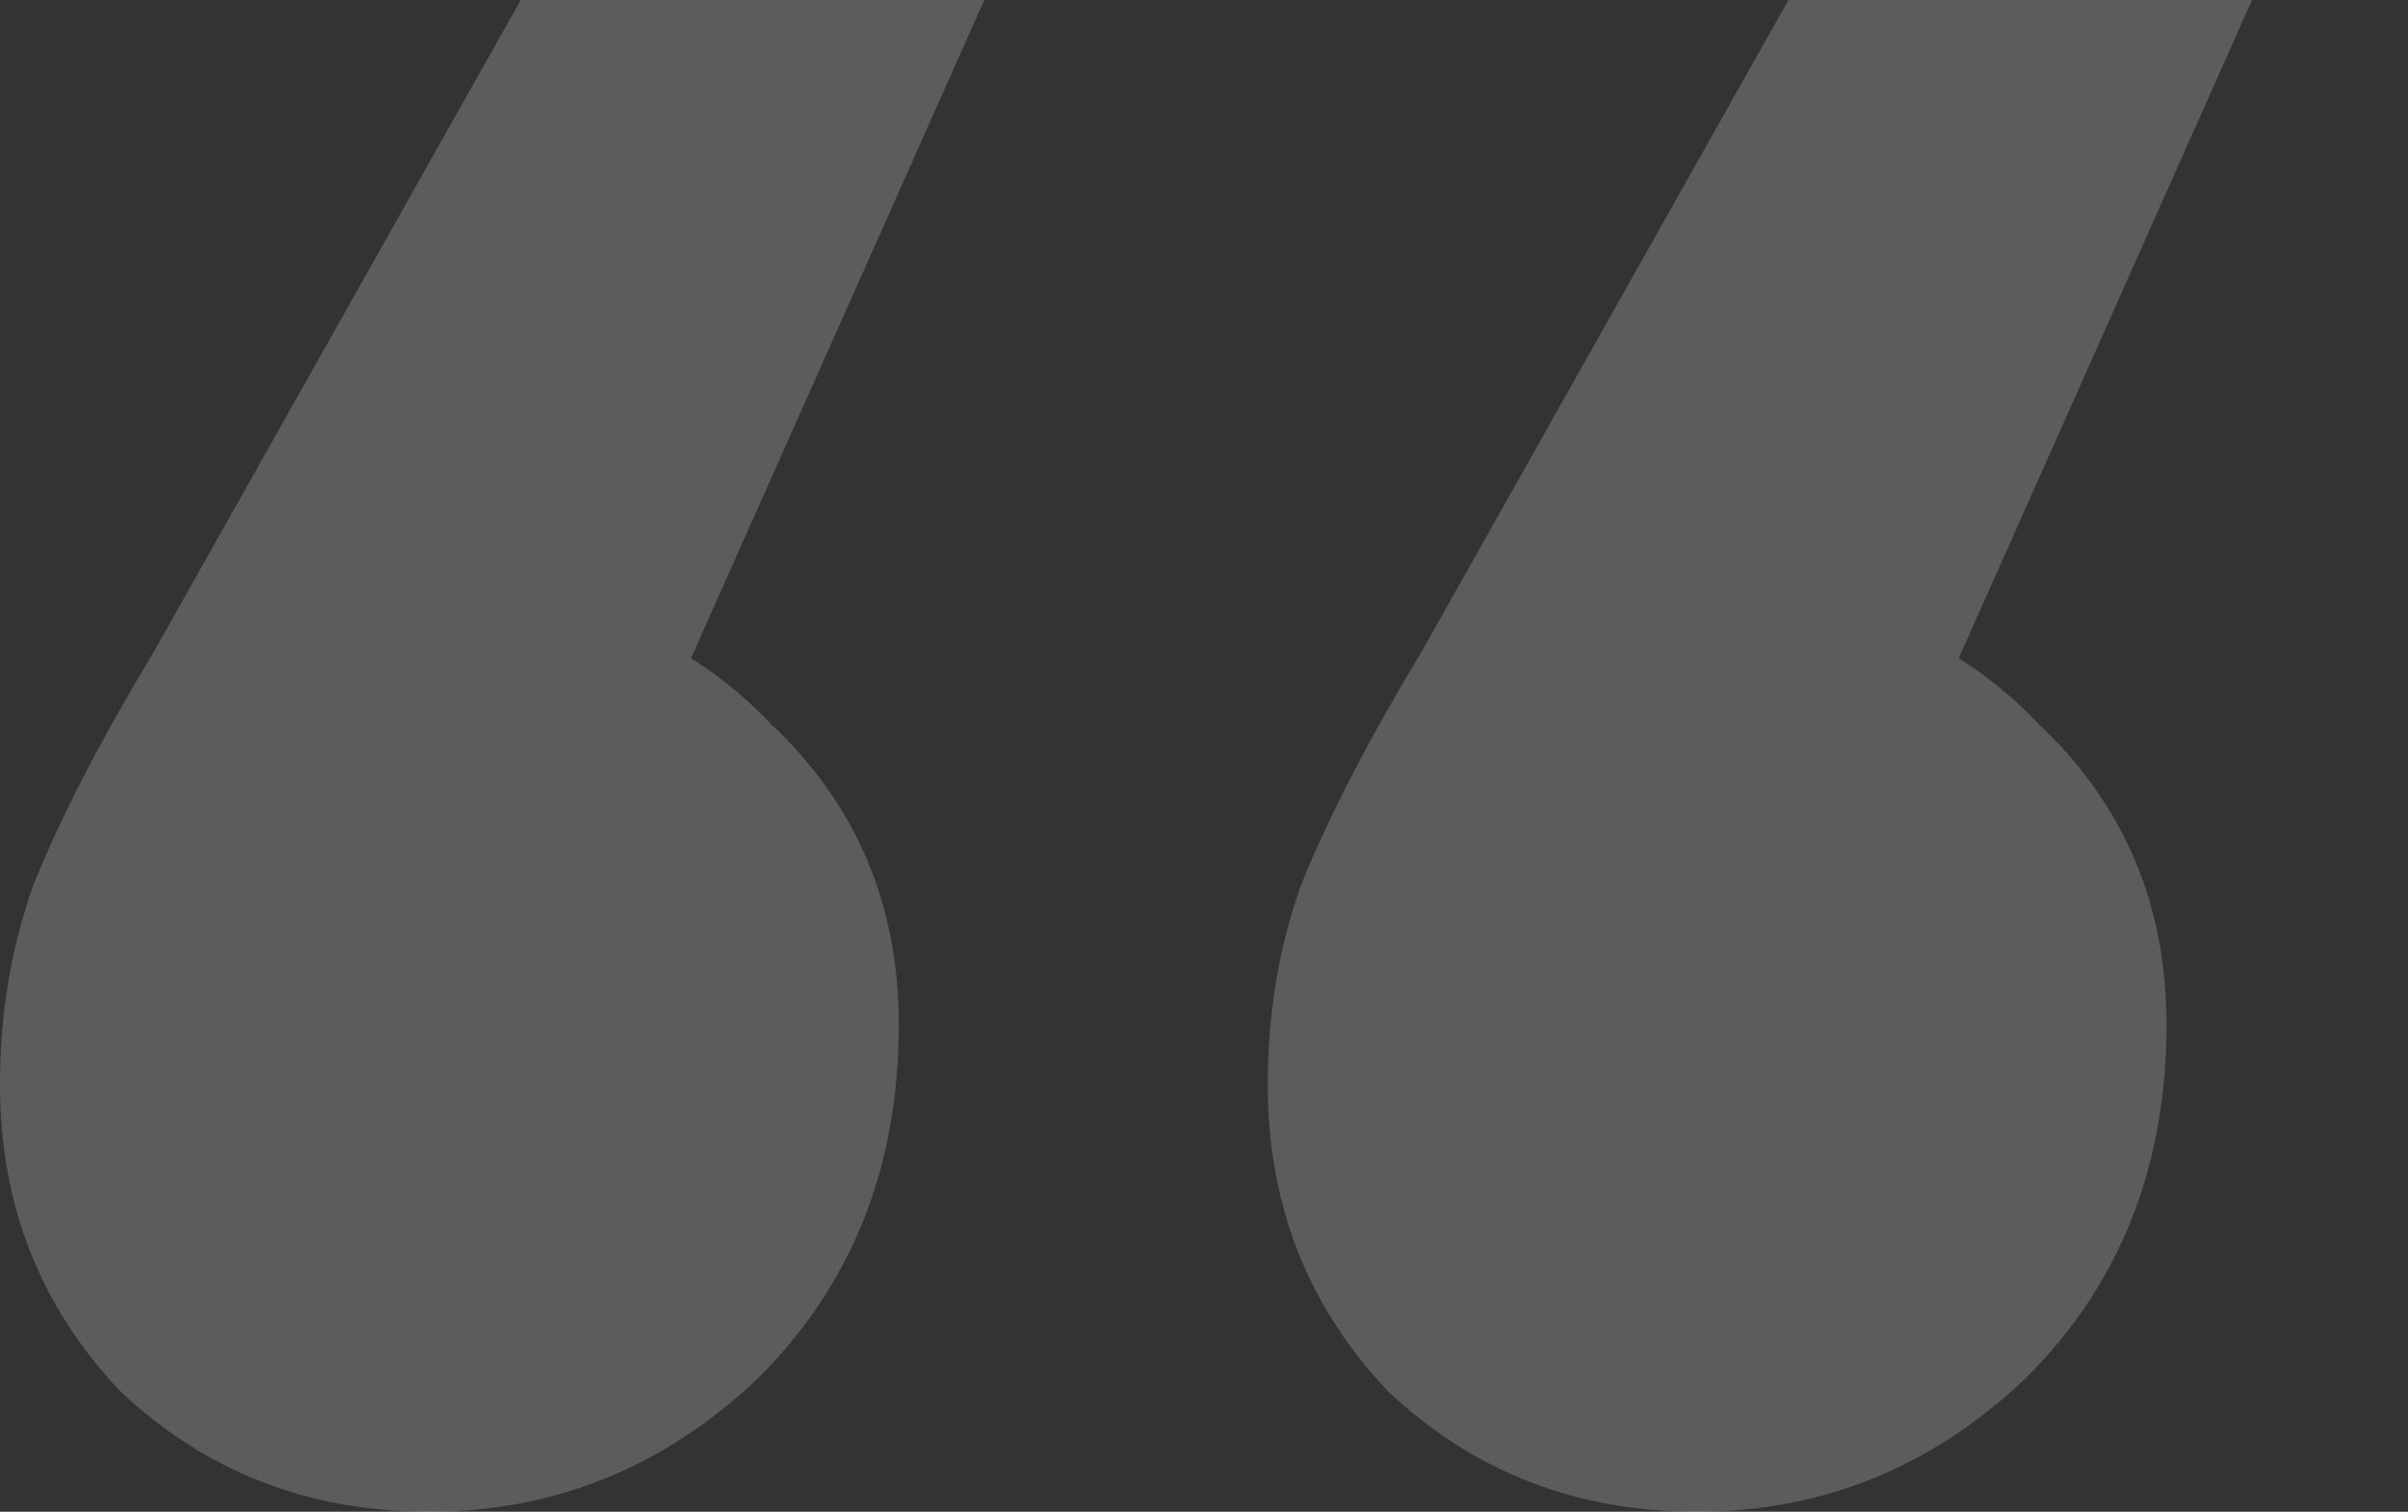 <svg width="172" height="108" viewBox="0 0 172 108" fill="none" xmlns="http://www.w3.org/2000/svg">
<rect x="0" y="0" width="172" height="108" fill="#333333" stroke="none"/>
<path id="&#226;&#128;&#156;" opacity="0.2" d="M81.448 -25L38.329 71.771L33.538 42.692C42.162 42.692 49.348 45.711 55.097 51.749C61.166 57.469 64.201 64.62 64.201 73.201C64.201 83.37 60.847 91.792 54.139 98.466C47.432 104.822 39.606 108 30.663 108C22.039 108 14.693 105.14 8.624 99.419C2.875 93.381 0 86.072 0 77.491C0 72.406 0.799 67.639 2.396 63.19C4.312 58.423 7.187 52.861 11.02 46.505L51.265 -25H81.448ZM172 -25L128.88 71.771L124.089 42.692C132.713 42.692 139.9 45.711 145.649 51.749C151.718 57.469 154.752 64.62 154.752 73.201C154.752 83.37 151.398 91.792 144.691 98.466C137.983 104.822 130.158 108 121.214 108C112.591 108 105.244 105.14 99.175 99.419C93.426 93.381 90.552 86.072 90.552 77.491C90.552 72.406 91.35 67.639 92.947 63.19C94.864 58.423 97.738 52.861 101.571 46.505L141.816 -25H172Z" fill="white"/>
</svg>
